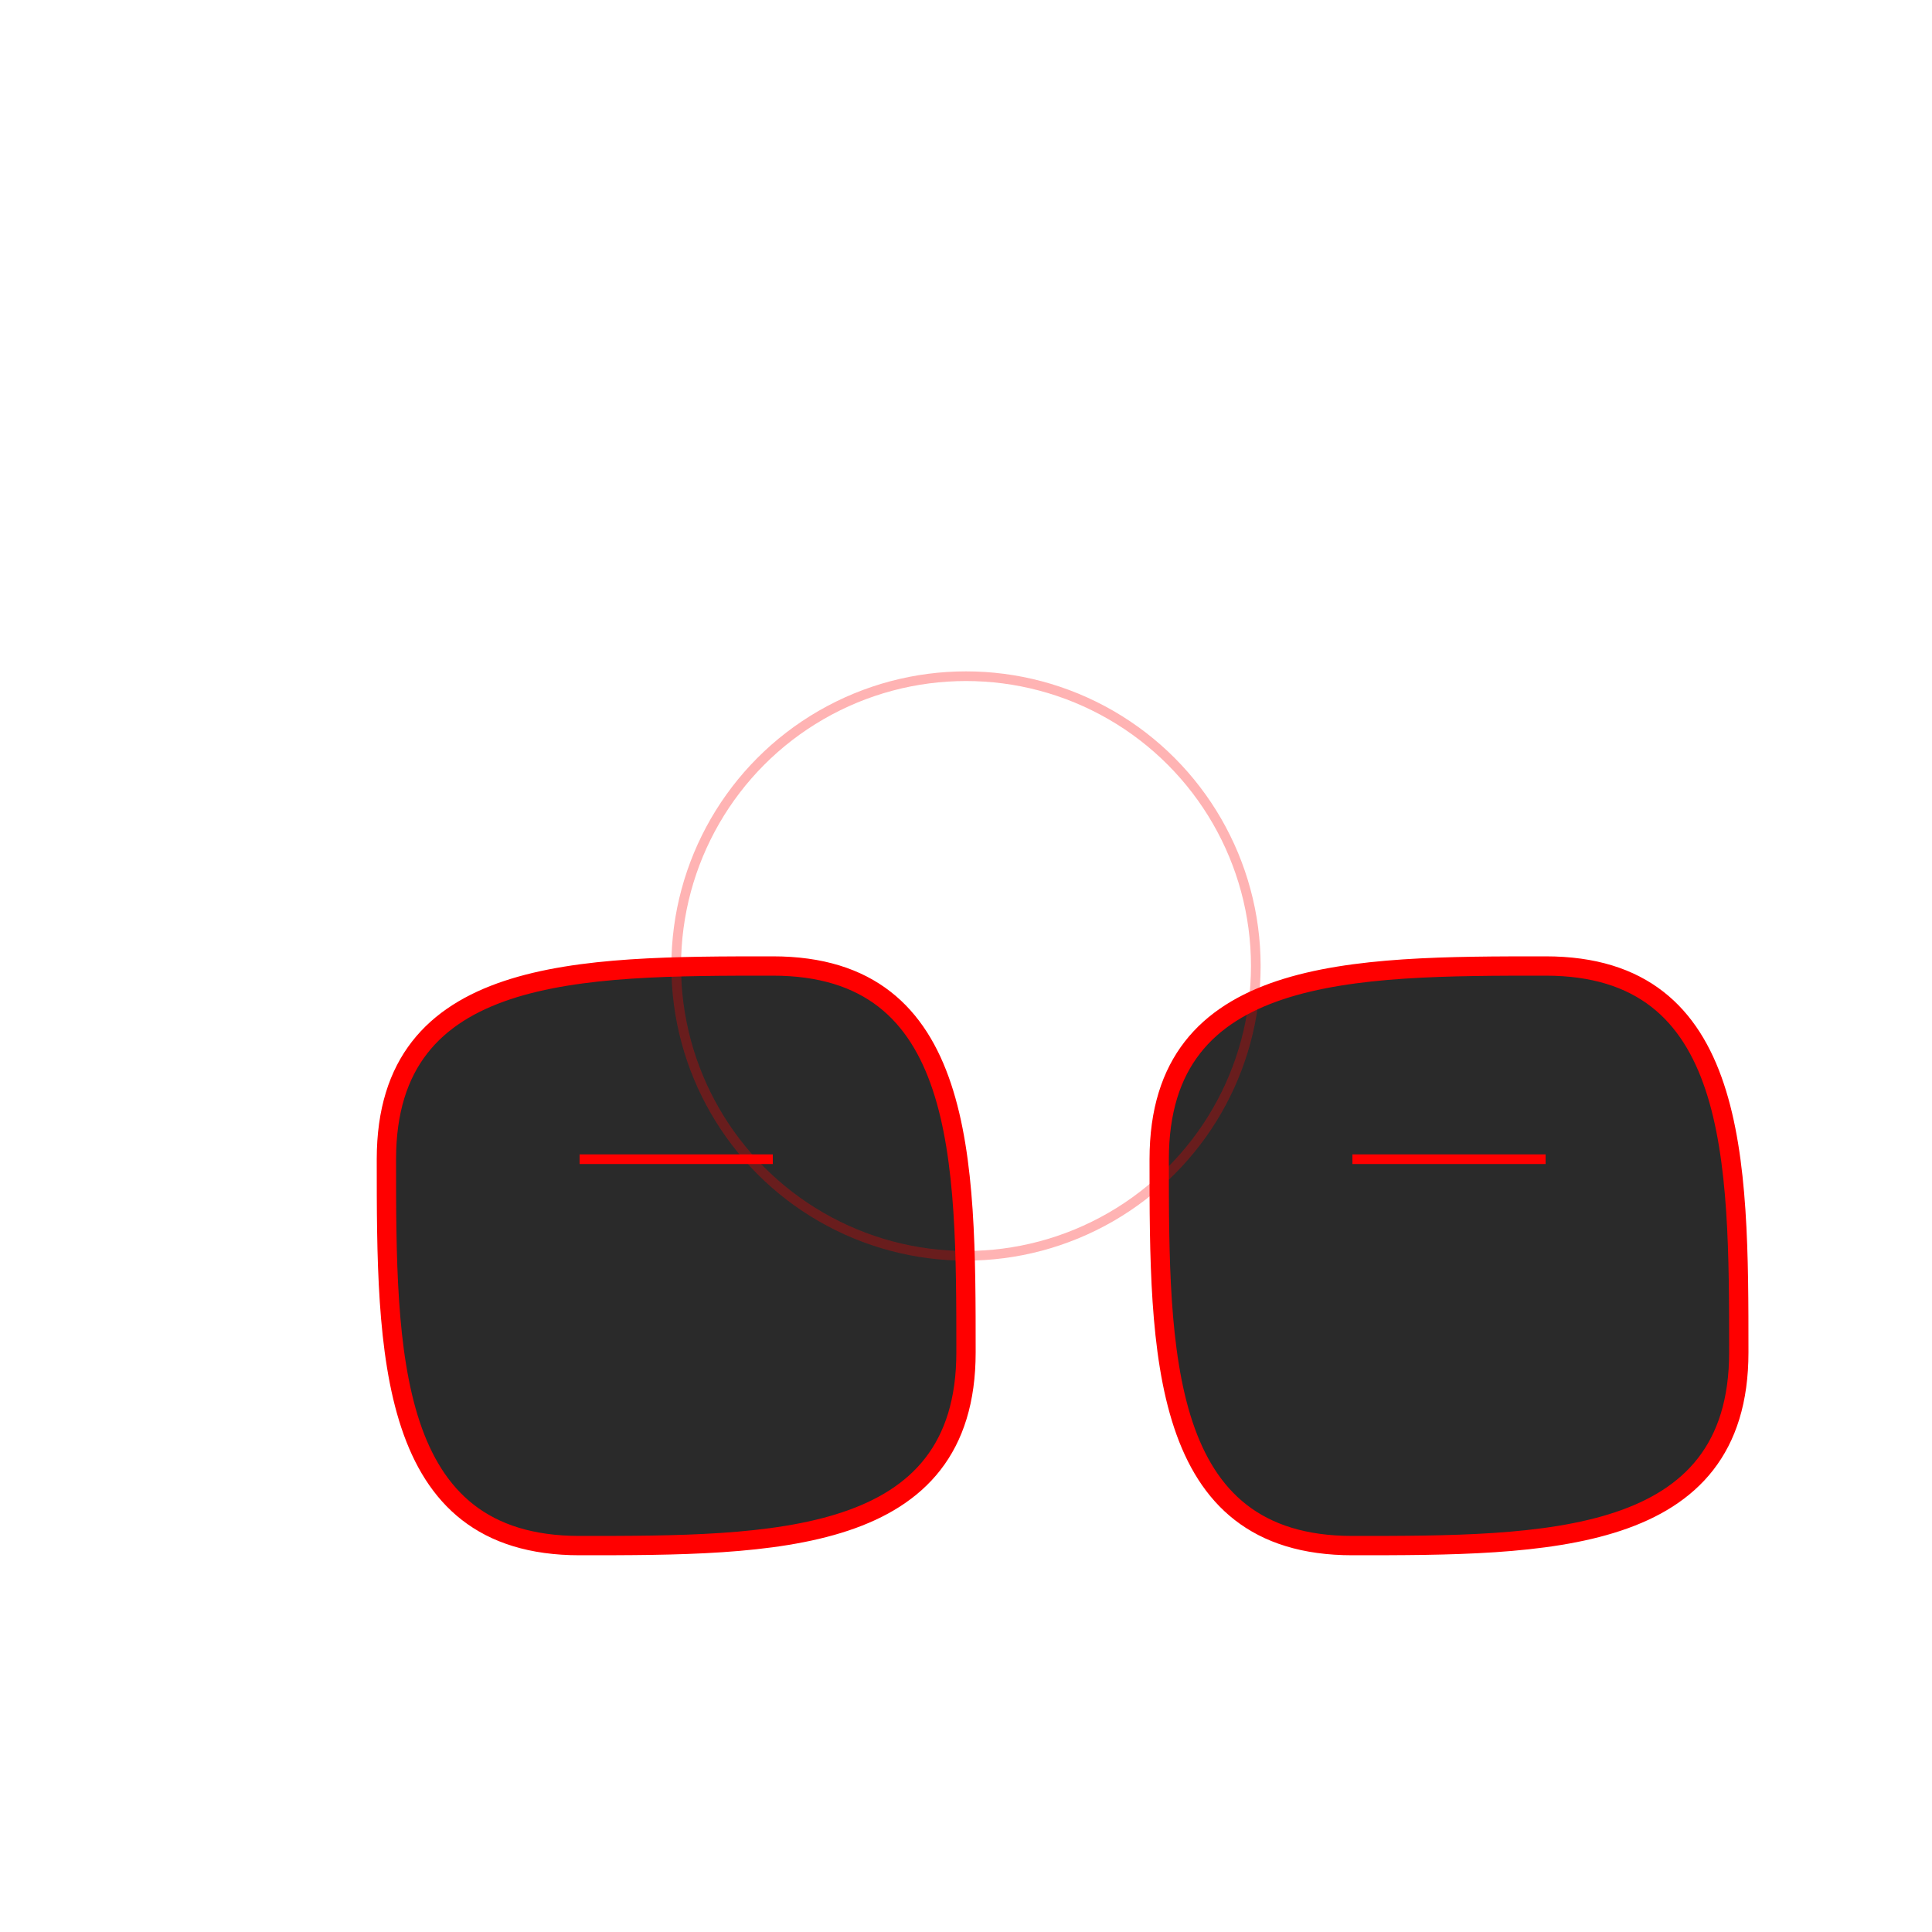 <?xml version="1.0" encoding="UTF-8"?>
<svg width="200" height="200" viewBox="0 0 200 200" xmlns="http://www.w3.org/2000/svg">
    <!-- Left Boot -->
    <path d="M40 120 C 40 100, 60 100, 80 100 C 100 100, 100 120, 100 140 C 100 160, 80 160, 60 160 C 40 160, 40 140, 40 120" 
          fill="#2a2a2a" stroke="#ff0000" stroke-width="2"/>
    
    <!-- Right Boot -->
    <path d="M120 120 C 120 100, 140 100, 160 100 C 180 100, 180 120, 180 140 C 180 160, 160 160, 140 160 C 120 160, 120 140, 120 120" 
          fill="#2a2a2a" stroke="#ff0000" stroke-width="2"/>
    
    <!-- Boot Details -->
    <path d="M60 120 L 80 120" stroke="#ff0000" stroke-width="1"/>
    <path d="M140 120 L 160 120" stroke="#ff0000" stroke-width="1"/>
    
    <!-- Glowing Effect -->
    <circle cx="100" cy="100" r="30" fill="none" stroke="#ff0000" stroke-width="1" opacity="0.3">
        <animate attributeName="r" values="30;35;30" dur="2s" repeatCount="indefinite"/>
    </circle>
</svg> 